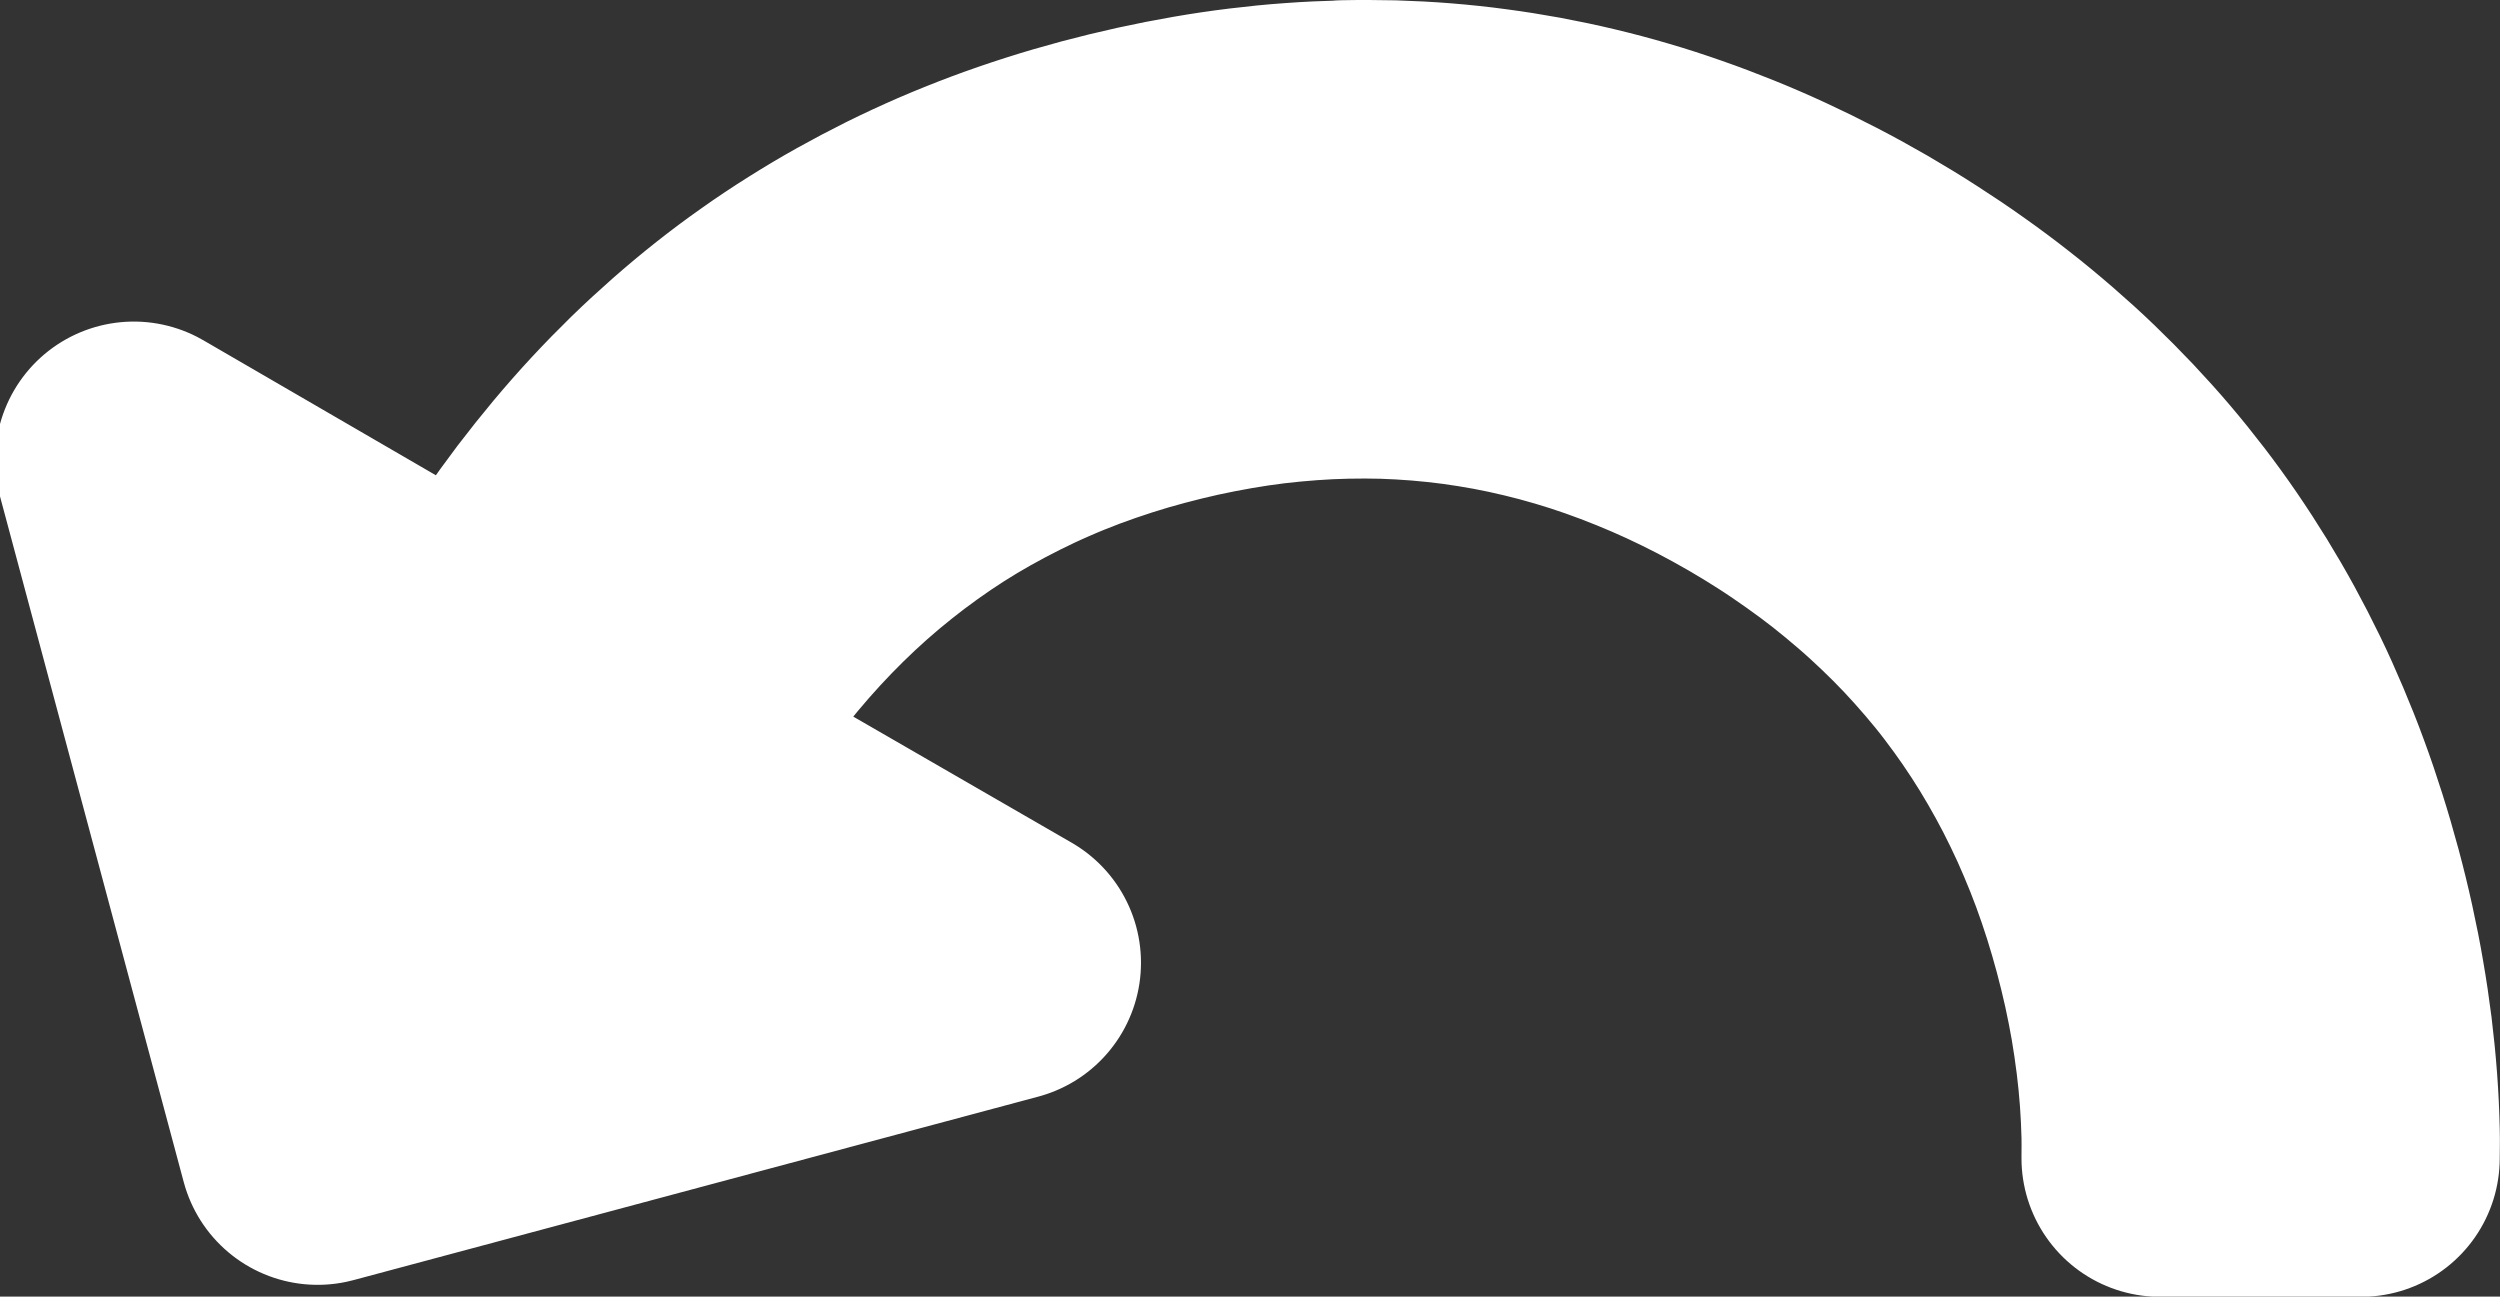 <?xml version="1.0" encoding="UTF-8" standalone="no"?>
<!-- Created with Inkscape (http://www.inkscape.org/) -->

<svg
   width="28.777mm"
   height="14.925mm"
   viewBox="0 0 28.777 14.925"
   version="1.1"
   id="svg1"
   xml:space="preserve"
   sodipodi:docname="reload.svg"
   xmlns:inkscape="http://www.inkscape.org/namespaces/inkscape"
   xmlns:sodipodi="http://sodipodi.sourceforge.net/DTD/sodipodi-0.dtd"
   xmlns="http://www.w3.org/2000/svg"
   xmlns:svg="http://www.w3.org/2000/svg"><rect x="0" y="0" width="28.777" height="14.925" fill="#333333" stroke="none"/><sodipodi:namedview
     id="namedview1"
     pagecolor="#ffffff"
     bordercolor="#000000"
     borderopacity="0.25"
     inkscape:showpageshadow="2"
     inkscape:pageopacity="0.0"
     inkscape:pagecheckerboard="0"
     inkscape:deskcolor="#d1d1d1"
     inkscape:document-units="mm" /><defs
     id="defs1" /><g
     inkscape:label="Capa 1"
     inkscape:groupmode="layer"
     id="layer1"
     transform="translate(-56.278,106.198)"><path
       d="m 71.748,-104.6 c 0.186,-0.004 0.372,-0.003 0.557,0.001 0.185,0.006 0.369,0.015 0.553,0.03 0.184,0.015 0.367,0.034 0.549,0.059 0.182,0.024 0.364,0.053 0.545,0.086 0.181,0.034 0.362,0.072 0.542,0.115 0.18,0.043 0.359,0.09 0.538,0.143 0.179,0.052 0.357,0.11 0.534,0.172 0.178,0.062 0.355,0.129 0.531,0.2 0.176,0.071 0.352,0.147 0.527,0.228 0.175,0.081 0.35,0.167 0.524,0.257 0.174,0.09 0.347,0.185 0.52,0.285 0.172,0.1 0.341,0.203 0.505,0.309 0.165,0.106 0.326,0.214 0.483,0.326 0.157,0.111 0.31,0.225 0.46,0.343 0.15,0.117 0.296,0.238 0.438,0.361 0.142,0.123 0.28,0.248 0.414,0.377 0.134,0.129 0.265,0.261 0.392,0.395 0.127,0.135 0.251,0.272 0.37,0.412 0.119,0.14 0.235,0.284 0.347,0.43 0.112,0.146 0.22,0.295 0.324,0.447 0.104,0.152 0.204,0.307 0.301,0.464 0.097,0.158 0.19,0.318 0.279,0.481 0.089,0.163 0.175,0.33 0.257,0.499 0.082,0.169 0.159,0.341 0.233,0.516 0.074,0.175 0.145,0.352 0.211,0.533 0.067,0.181 0.129,0.364 0.188,0.551 0.059,0.186 0.114,0.375 0.166,0.568 0.052,0.193 0.099,0.385 0.141,0.577 0.042,0.191 0.08,0.382 0.112,0.572 0.033,0.19 0.061,0.38 0.085,0.569 0.023,0.189 0.042,0.377 0.056,0.565 0.014,0.188 0.023,0.374 0.027,0.56 0.003,0.101 -3.03e-4,0.202 -6.5e-4,0.303 h -2.314 c 4.5e-4,-0.09 0.002,-0.18 0,-0.27 -0.004,-0.149 -0.011,-0.299 -0.022,-0.449 -0.011,-0.15 -0.026,-0.301 -0.045,-0.453 -0.019,-0.151 -0.041,-0.303 -0.067,-0.456 -0.026,-0.152 -0.057,-0.305 -0.09,-0.458 -0.034,-0.153 -0.072,-0.308 -0.113,-0.462 -0.041,-0.153 -0.085,-0.304 -0.132,-0.453 -0.047,-0.149 -0.097,-0.295 -0.15,-0.439 -0.053,-0.144 -0.11,-0.286 -0.169,-0.425 -0.059,-0.14 -0.121,-0.277 -0.187,-0.412 -0.065,-0.135 -0.133,-0.267 -0.205,-0.398 -0.071,-0.13 -0.146,-0.259 -0.223,-0.385 -0.077,-0.126 -0.158,-0.249 -0.241,-0.371 -0.083,-0.121 -0.17,-0.24 -0.259,-0.357 -0.089,-0.117 -0.182,-0.231 -0.278,-0.343 -0.096,-0.112 -0.194,-0.222 -0.296,-0.33 -0.102,-0.108 -0.206,-0.212 -0.314,-0.315 -0.108,-0.103 -0.218,-0.204 -0.332,-0.302 -0.114,-0.098 -0.231,-0.195 -0.35,-0.289 -0.12,-0.094 -0.243,-0.185 -0.369,-0.274 -0.126,-0.089 -0.254,-0.177 -0.386,-0.261 -0.132,-0.085 -0.267,-0.167 -0.405,-0.247 -0.139,-0.08 -0.277,-0.156 -0.417,-0.229 -0.139,-0.072 -0.28,-0.141 -0.42,-0.206 -0.14,-0.065 -0.281,-0.125 -0.423,-0.183 -0.141,-0.057 -0.283,-0.111 -0.425,-0.161 -0.142,-0.05 -0.285,-0.096 -0.428,-0.138 -0.143,-0.042 -0.287,-0.081 -0.431,-0.115 -0.144,-0.035 -0.289,-0.066 -0.434,-0.093 -0.145,-0.027 -0.29,-0.05 -0.436,-0.07 -0.146,-0.019 -0.292,-0.035 -0.439,-0.047 -0.147,-0.012 -0.294,-0.02 -0.441,-0.025 -0.148,-0.004 -0.296,-0.004 -0.445,-0.001 -0.149,0.003 -0.298,0.01 -0.447,0.021 -0.15,0.011 -0.3,0.025 -0.451,0.043 -0.15,0.018 -0.301,0.041 -0.453,0.067 -0.151,0.026 -0.303,0.056 -0.456,0.089 -0.152,0.034 -0.305,0.071 -0.458,0.112 -0.154,0.041 -0.305,0.085 -0.454,0.133 -0.149,0.048 -0.297,0.099 -0.442,0.153 -0.145,0.055 -0.288,0.112 -0.428,0.174 -0.141,0.061 -0.279,0.126 -0.415,0.194 -0.136,0.068 -0.27,0.139 -0.402,0.213 -0.132,0.074 -0.262,0.152 -0.389,0.233 -0.127,0.081 -0.252,0.166 -0.375,0.254 -0.123,0.088 -0.243,0.179 -0.361,0.273 -0.118,0.094 -0.235,0.192 -0.349,0.293 -0.114,0.101 -0.225,0.205 -0.335,0.313 -0.11,0.108 -0.217,0.219 -0.322,0.333 -0.105,0.114 -0.208,0.232 -0.309,0.353 -0.101,0.121 -0.199,0.245 -0.295,0.373 -0.096,0.128 -0.19,0.259 -0.282,0.393 -0.092,0.134 -0.182,0.271 -0.269,0.412 -0.087,0.141 -0.173,0.285 -0.256,0.432 l 3.994,2.306 -7.882,2.112 -2.116,-7.897 3.998,2.321 c 0.103,-0.182 0.208,-0.36 0.317,-0.533 0.108,-0.174 0.22,-0.343 0.334,-0.508 0.114,-0.165 0.231,-0.326 0.35,-0.484 0.12,-0.157 0.242,-0.31 0.367,-0.46 0.125,-0.149 0.253,-0.295 0.384,-0.436 0.131,-0.141 0.265,-0.278 0.401,-0.411 0.137,-0.133 0.276,-0.261 0.418,-0.386 0.142,-0.125 0.287,-0.246 0.435,-0.363 0.148,-0.117 0.298,-0.229 0.452,-0.337 0.153,-0.109 0.31,-0.213 0.469,-0.313 0.159,-0.1 0.321,-0.197 0.486,-0.289 0.165,-0.092 0.332,-0.18 0.502,-0.265 0.17,-0.084 0.344,-0.165 0.519,-0.241 0.176,-0.076 0.355,-0.148 0.536,-0.216 0.182,-0.068 0.365,-0.131 0.553,-0.191 0.187,-0.06 0.377,-0.115 0.57,-0.167 0.192,-0.051 0.384,-0.098 0.575,-0.14 0.191,-0.042 0.381,-0.079 0.571,-0.112 0.19,-0.033 0.379,-0.061 0.568,-0.084 0.189,-0.023 0.376,-0.042 0.564,-0.055 0.187,-0.014 0.374,-0.022 0.56,-0.027 z"
       style="font-weight:bold;font-size:25.4px;font-family:'Cascadia Code';-inkscape-font-specification:'Cascadia Code Bold';letter-spacing:0px;opacity:1;fill:#ffffff;stroke:#ffffff;stroke-width:3.191;stroke-linecap:round;stroke-linejoin:round;stroke-dasharray:none;stroke-opacity:1"
       id="path2"
       inkscape:export-filename="..\pngs\previous.png"
       inkscape:export-xdpi="96"
       inkscape:export-ydpi="96" /></g></svg>
